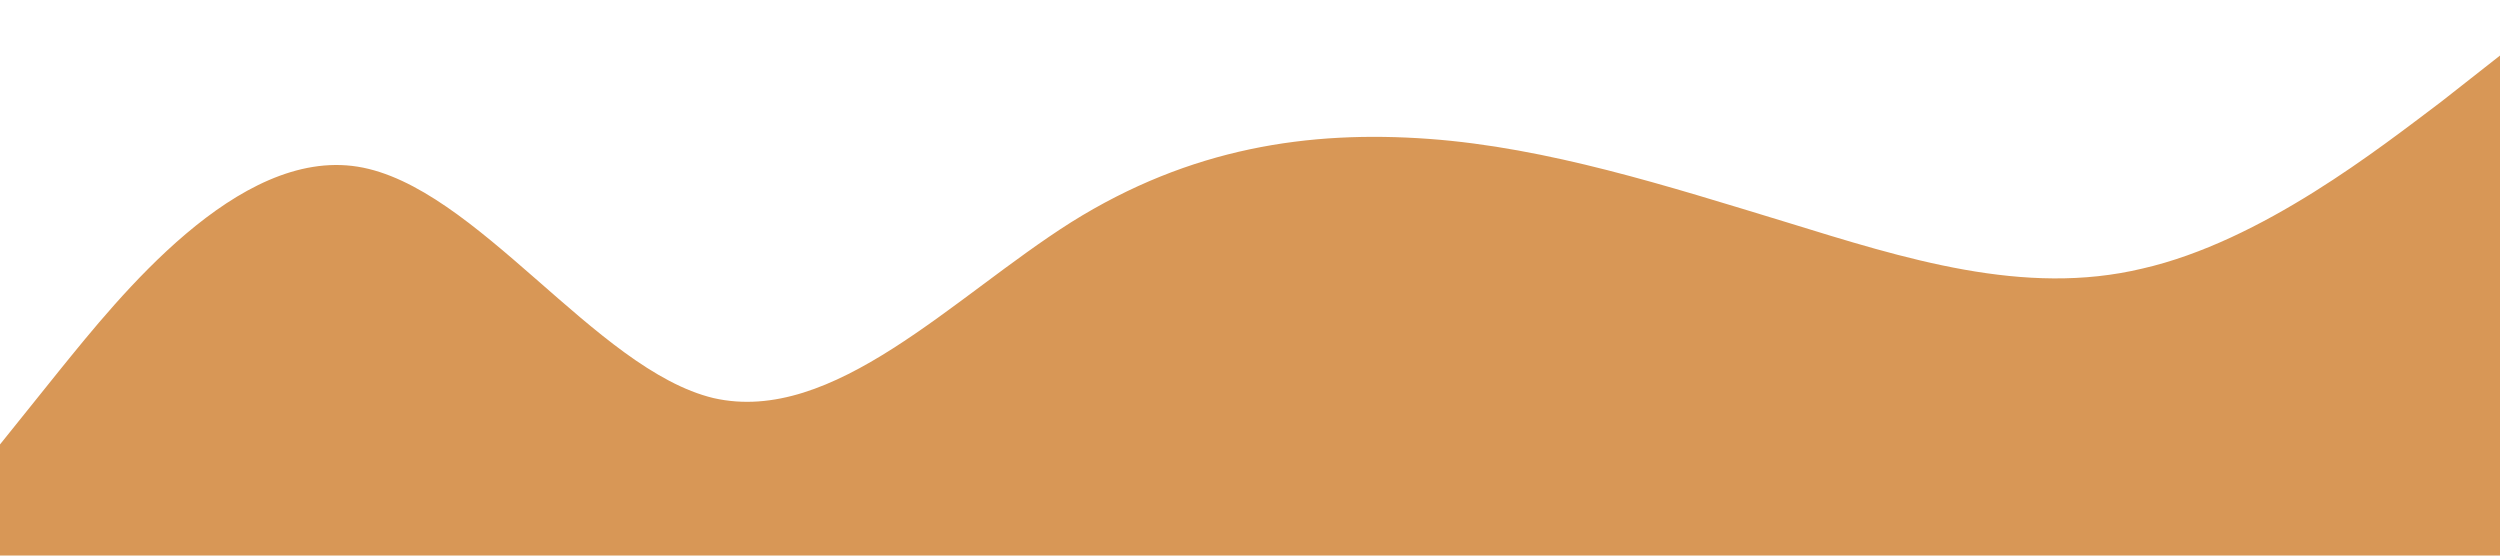 <?xml version="1.0" standalone="no"?><svg xmlns="http://www.w3.org/2000/svg" viewBox="0 0 1440 320"><path fill="#D89756" fill-opacity="1" d="M0,256L34.3,213.3C68.6,171,137,85,206,96C274.3,107,343,213,411,229.3C480,245,549,171,617,128C685.7,85,754,75,823,80C891.4,85,960,107,1029,128C1097.1,149,1166,171,1234,154.7C1302.9,139,1371,85,1406,58.7L1440,32L1440,320L1405.7,320C1371.4,320,1303,320,1234,320C1165.7,320,1097,320,1029,320C960,320,891,320,823,320C754.3,320,686,320,617,320C548.6,320,480,320,411,320C342.9,320,274,320,206,320C137.1,320,69,320,34,320L0,320Z"></path></svg>